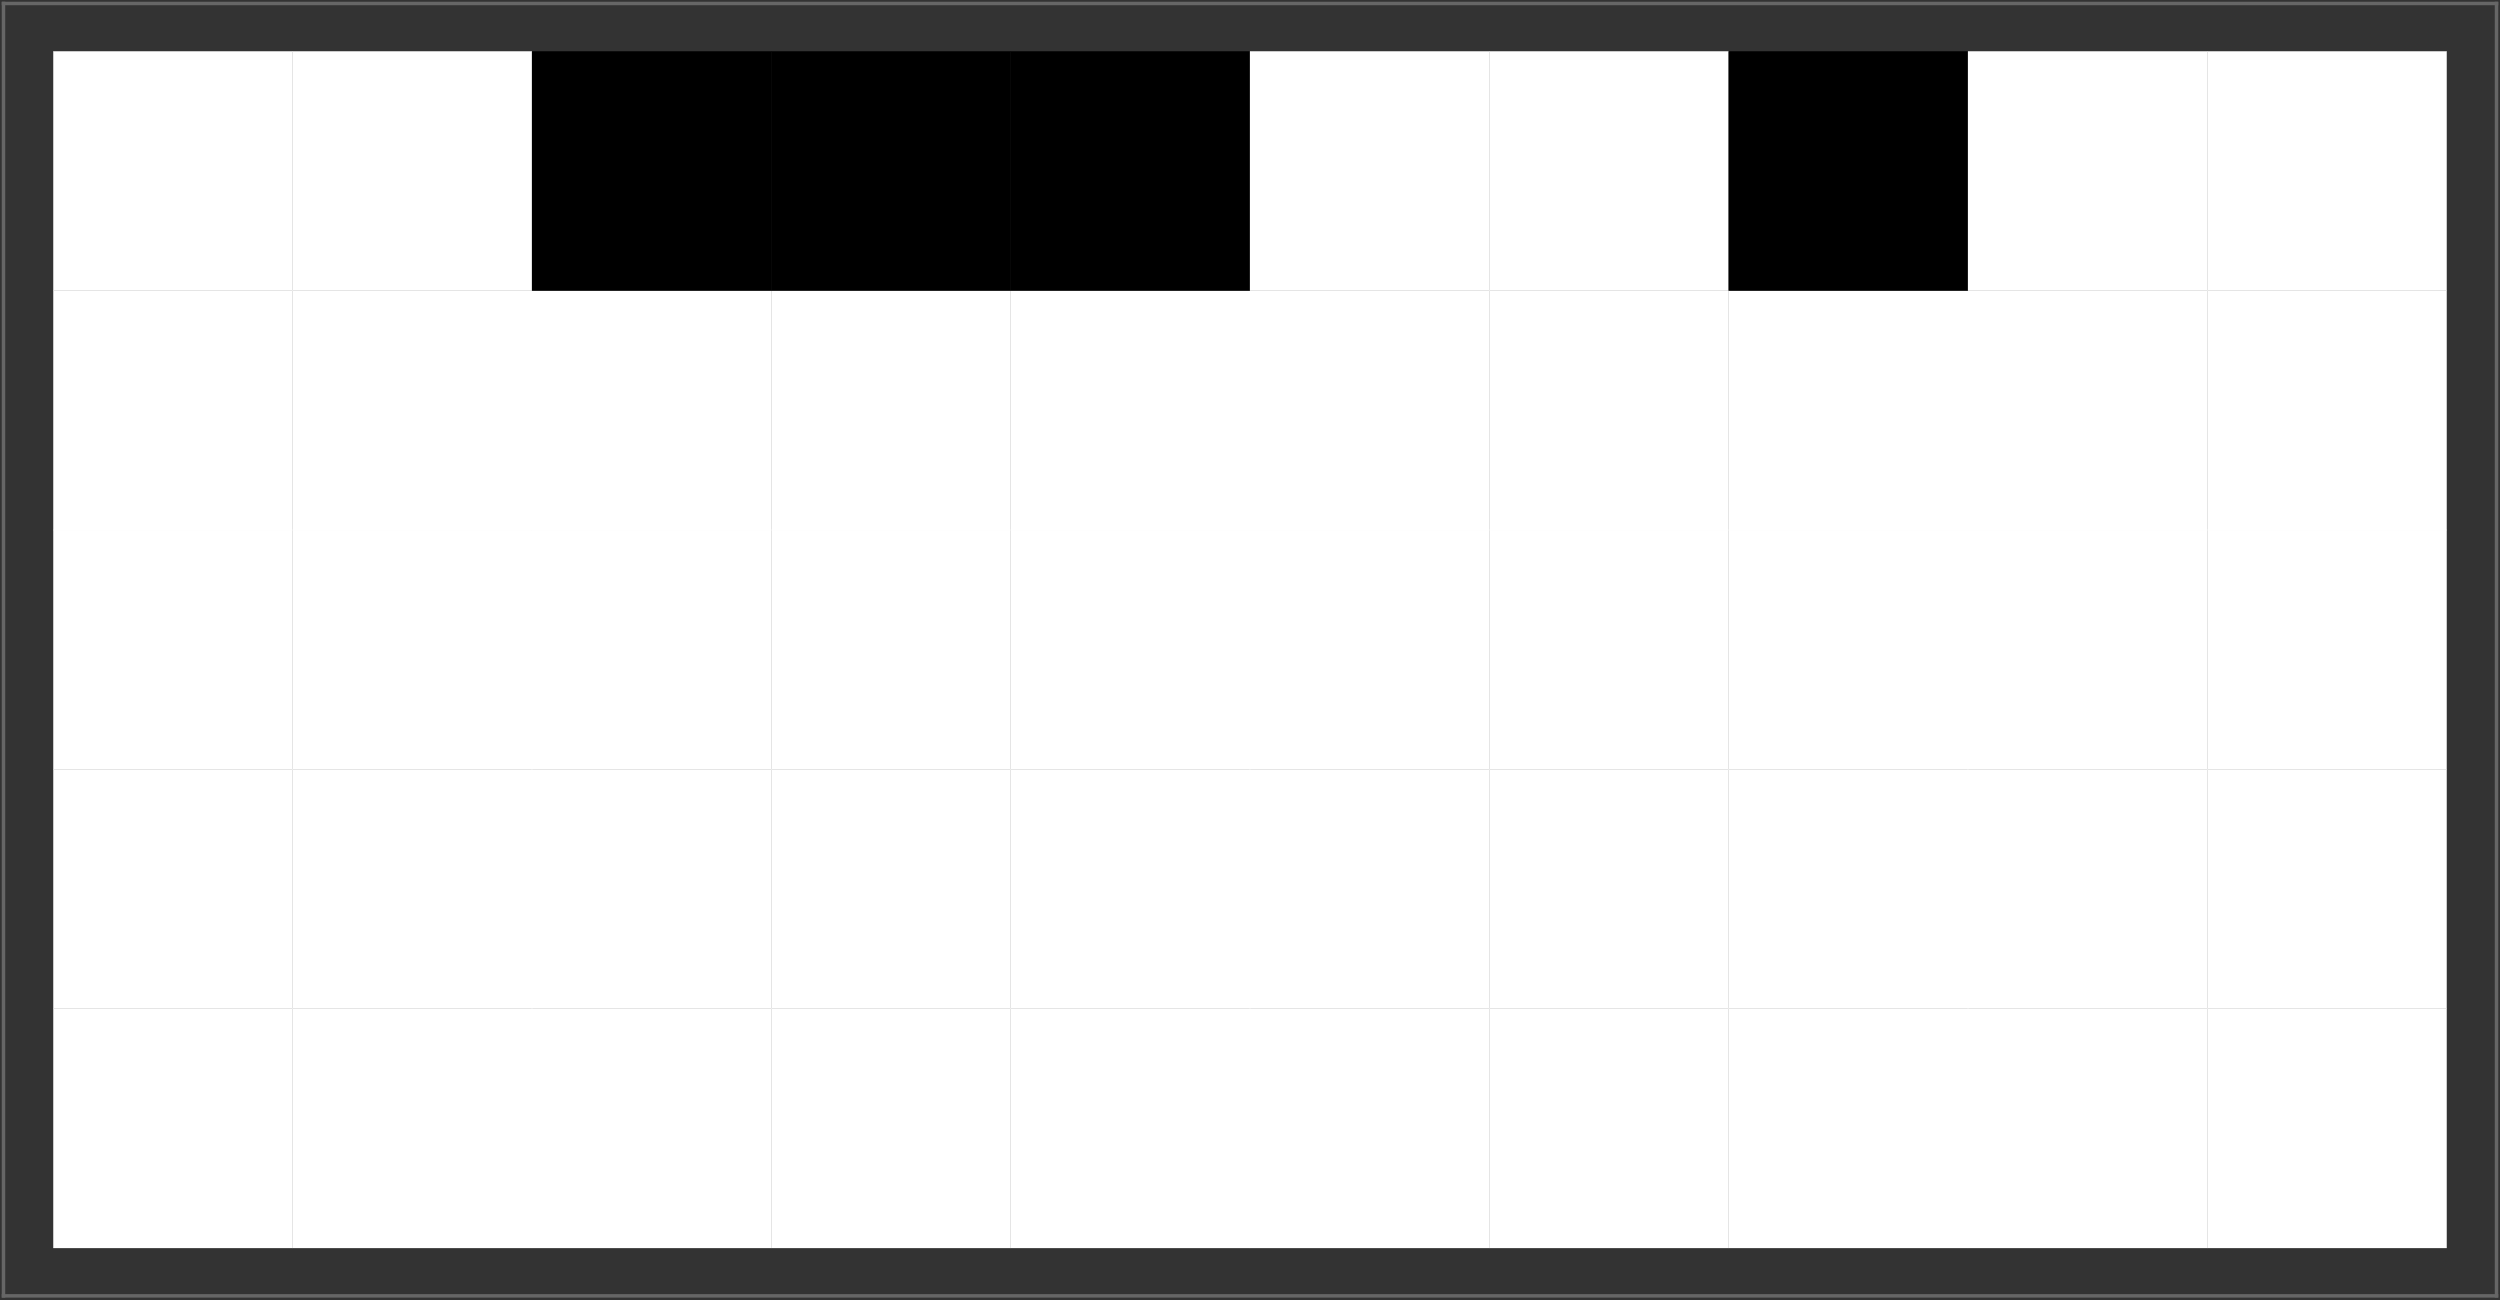 <?xml version="1.0" encoding="UTF-8"?>
<svg xmlns="http://www.w3.org/2000/svg" xmlns:xlink="http://www.w3.org/1999/xlink" width="323pt" height="168pt" viewBox="0 0 323 168" version="1.1">
<rect x="0" y="0" width="323" height="168" fill="#333333" stroke="none"/>
<g id="surface28">
<path style="fill-rule:nonzero;fill:rgb(99.998%,99.998%,99.998%);fill-opacity:1;stroke-width:0.03;stroke-linecap:square;stroke-linejoin:miter;stroke:rgb(99.998%,99.998%,99.998%);stroke-opacity:1;stroke-miterlimit:3.25;" d="M 6.891 75.242 L 37.812 75.242 L 37.812 44.32 L 6.891 44.32 Z M 6.891 75.242 " transform="matrix(1,0,0,1,0,86)"/>
<path style="fill-rule:nonzero;fill:rgb(99.998%,99.998%,99.998%);fill-opacity:1;stroke-width:0.03;stroke-linecap:square;stroke-linejoin:miter;stroke:rgb(99.998%,99.998%,99.998%);stroke-opacity:1;stroke-miterlimit:3.25;" d="M 37.812 75.242 L 68.734 75.242 L 68.734 44.32 L 37.812 44.32 Z M 37.812 75.242 " transform="matrix(1,0,0,1,0,86)"/>
<path style="fill-rule:nonzero;fill:rgb(99.998%,99.998%,99.998%);fill-opacity:1;stroke-width:0.03;stroke-linecap:square;stroke-linejoin:miter;stroke:rgb(99.998%,99.998%,99.998%);stroke-opacity:1;stroke-miterlimit:3.25;" d="M 68.734 75.242 L 99.656 75.242 L 99.656 44.32 L 68.734 44.32 Z M 68.734 75.242 " transform="matrix(1,0,0,1,0,86)"/>
<path style="fill-rule:nonzero;fill:rgb(99.998%,99.998%,99.998%);fill-opacity:1;stroke-width:0.03;stroke-linecap:square;stroke-linejoin:miter;stroke:rgb(99.998%,99.998%,99.998%);stroke-opacity:1;stroke-miterlimit:3.25;" d="M 99.656 75.242 L 130.578 75.242 L 130.578 44.32 L 99.656 44.32 Z M 99.656 75.242 " transform="matrix(1,0,0,1,0,86)"/>
<path style="fill-rule:nonzero;fill:rgb(99.998%,99.998%,99.998%);fill-opacity:1;stroke-width:0.03;stroke-linecap:square;stroke-linejoin:miter;stroke:rgb(99.998%,99.998%,99.998%);stroke-opacity:1;stroke-miterlimit:3.25;" d="M 130.578 75.242 L 161.5 75.242 L 161.5 44.32 L 130.578 44.32 Z M 130.578 75.242 " transform="matrix(1,0,0,1,0,86)"/>
<path style="fill-rule:nonzero;fill:rgb(99.998%,99.998%,99.998%);fill-opacity:1;stroke-width:0.03;stroke-linecap:square;stroke-linejoin:miter;stroke:rgb(99.998%,99.998%,99.998%);stroke-opacity:1;stroke-miterlimit:3.25;" d="M 161.5 75.242 L 192.422 75.242 L 192.422 44.32 L 161.5 44.32 Z M 161.5 75.242 " transform="matrix(1,0,0,1,0,86)"/>
<path style="fill-rule:nonzero;fill:rgb(99.998%,99.998%,99.998%);fill-opacity:1;stroke-width:0.03;stroke-linecap:square;stroke-linejoin:miter;stroke:rgb(99.998%,99.998%,99.998%);stroke-opacity:1;stroke-miterlimit:3.25;" d="M 192.422 75.242 L 223.344 75.242 L 223.344 44.32 L 192.422 44.32 Z M 192.422 75.242 " transform="matrix(1,0,0,1,0,86)"/>
<path style="fill-rule:nonzero;fill:rgb(99.998%,99.998%,99.998%);fill-opacity:1;stroke-width:0.03;stroke-linecap:square;stroke-linejoin:miter;stroke:rgb(99.998%,99.998%,99.998%);stroke-opacity:1;stroke-miterlimit:3.25;" d="M 223.344 75.242 L 254.266 75.242 L 254.266 44.32 L 223.344 44.32 Z M 223.344 75.242 " transform="matrix(1,0,0,1,0,86)"/>
<path style="fill-rule:nonzero;fill:rgb(99.998%,99.998%,99.998%);fill-opacity:1;stroke-width:0.03;stroke-linecap:square;stroke-linejoin:miter;stroke:rgb(99.998%,99.998%,99.998%);stroke-opacity:1;stroke-miterlimit:3.25;" d="M 254.266 75.242 L 285.188 75.242 L 285.188 44.32 L 254.266 44.32 Z M 254.266 75.242 " transform="matrix(1,0,0,1,0,86)"/>
<path style="fill-rule:nonzero;fill:rgb(99.998%,99.998%,99.998%);fill-opacity:1;stroke-width:0.03;stroke-linecap:square;stroke-linejoin:miter;stroke:rgb(99.998%,99.998%,99.998%);stroke-opacity:1;stroke-miterlimit:3.25;" d="M 285.188 75.242 L 316.109 75.242 L 316.109 44.32 L 285.188 44.32 Z M 285.188 75.242 " transform="matrix(1,0,0,1,0,86)"/>
<path style="fill-rule:nonzero;fill:rgb(99.998%,99.998%,99.998%);fill-opacity:1;stroke-width:0.03;stroke-linecap:square;stroke-linejoin:miter;stroke:rgb(99.998%,99.998%,99.998%);stroke-opacity:1;stroke-miterlimit:3.25;" d="M 6.891 44.32 L 37.812 44.32 L 37.812 13.398 L 6.891 13.398 Z M 6.891 44.32 " transform="matrix(1,0,0,1,0,86)"/>
<path style="fill-rule:nonzero;fill:rgb(99.998%,99.998%,99.998%);fill-opacity:1;stroke-width:0.03;stroke-linecap:square;stroke-linejoin:miter;stroke:rgb(99.998%,99.998%,99.998%);stroke-opacity:1;stroke-miterlimit:3.25;" d="M 37.812 44.32 L 68.734 44.32 L 68.734 13.398 L 37.812 13.398 Z M 37.812 44.32 " transform="matrix(1,0,0,1,0,86)"/>
<path style="fill-rule:nonzero;fill:rgb(99.998%,99.998%,99.998%);fill-opacity:1;stroke-width:0.03;stroke-linecap:square;stroke-linejoin:miter;stroke:rgb(99.998%,99.998%,99.998%);stroke-opacity:1;stroke-miterlimit:3.25;" d="M 68.734 44.32 L 99.656 44.32 L 99.656 13.398 L 68.734 13.398 Z M 68.734 44.32 " transform="matrix(1,0,0,1,0,86)"/>
<path style="fill-rule:nonzero;fill:rgb(99.998%,99.998%,99.998%);fill-opacity:1;stroke-width:0.03;stroke-linecap:square;stroke-linejoin:miter;stroke:rgb(99.998%,99.998%,99.998%);stroke-opacity:1;stroke-miterlimit:3.25;" d="M 99.656 44.32 L 130.578 44.32 L 130.578 13.398 L 99.656 13.398 Z M 99.656 44.32 " transform="matrix(1,0,0,1,0,86)"/>
<path style="fill-rule:nonzero;fill:rgb(99.998%,99.998%,99.998%);fill-opacity:1;stroke-width:0.03;stroke-linecap:square;stroke-linejoin:miter;stroke:rgb(99.998%,99.998%,99.998%);stroke-opacity:1;stroke-miterlimit:3.25;" d="M 130.578 44.32 L 161.5 44.32 L 161.5 13.398 L 130.578 13.398 Z M 130.578 44.32 " transform="matrix(1,0,0,1,0,86)"/>
<path style="fill-rule:nonzero;fill:rgb(99.998%,99.998%,99.998%);fill-opacity:1;stroke-width:0.03;stroke-linecap:square;stroke-linejoin:miter;stroke:rgb(99.998%,99.998%,99.998%);stroke-opacity:1;stroke-miterlimit:3.25;" d="M 161.5 44.32 L 192.422 44.32 L 192.422 13.398 L 161.5 13.398 Z M 161.5 44.32 " transform="matrix(1,0,0,1,0,86)"/>
<path style="fill-rule:nonzero;fill:rgb(99.998%,99.998%,99.998%);fill-opacity:1;stroke-width:0.03;stroke-linecap:square;stroke-linejoin:miter;stroke:rgb(99.998%,99.998%,99.998%);stroke-opacity:1;stroke-miterlimit:3.25;" d="M 192.422 44.32 L 223.344 44.32 L 223.344 13.398 L 192.422 13.398 Z M 192.422 44.32 " transform="matrix(1,0,0,1,0,86)"/>
<path style="fill-rule:nonzero;fill:rgb(99.998%,99.998%,99.998%);fill-opacity:1;stroke-width:0.03;stroke-linecap:square;stroke-linejoin:miter;stroke:rgb(99.998%,99.998%,99.998%);stroke-opacity:1;stroke-miterlimit:3.25;" d="M 223.344 44.32 L 254.266 44.32 L 254.266 13.398 L 223.344 13.398 Z M 223.344 44.32 " transform="matrix(1,0,0,1,0,86)"/>
<path style="fill-rule:nonzero;fill:rgb(99.998%,99.998%,99.998%);fill-opacity:1;stroke-width:0.03;stroke-linecap:square;stroke-linejoin:miter;stroke:rgb(99.998%,99.998%,99.998%);stroke-opacity:1;stroke-miterlimit:3.25;" d="M 254.266 44.32 L 285.188 44.32 L 285.188 13.398 L 254.266 13.398 Z M 254.266 44.32 " transform="matrix(1,0,0,1,0,86)"/>
<path style="fill-rule:nonzero;fill:rgb(99.998%,99.998%,99.998%);fill-opacity:1;stroke-width:0.03;stroke-linecap:square;stroke-linejoin:miter;stroke:rgb(99.998%,99.998%,99.998%);stroke-opacity:1;stroke-miterlimit:3.25;" d="M 285.188 44.32 L 316.109 44.32 L 316.109 13.398 L 285.188 13.398 Z M 285.188 44.32 " transform="matrix(1,0,0,1,0,86)"/>
<path style="fill-rule:nonzero;fill:rgb(99.998%,99.998%,99.998%);fill-opacity:1;stroke-width:0.03;stroke-linecap:square;stroke-linejoin:miter;stroke:rgb(99.998%,99.998%,99.998%);stroke-opacity:1;stroke-miterlimit:3.25;" d="M 6.891 13.398 L 37.812 13.398 L 37.812 -17.523 L 6.891 -17.523 Z M 6.891 13.398 " transform="matrix(1,0,0,1,0,86)"/>
<path style="fill-rule:nonzero;fill:rgb(99.998%,99.998%,99.998%);fill-opacity:1;stroke-width:0.03;stroke-linecap:square;stroke-linejoin:miter;stroke:rgb(99.998%,99.998%,99.998%);stroke-opacity:1;stroke-miterlimit:3.25;" d="M 37.812 13.398 L 68.734 13.398 L 68.734 -17.523 L 37.812 -17.523 Z M 37.812 13.398 " transform="matrix(1,0,0,1,0,86)"/>
<path style="fill-rule:nonzero;fill:rgb(99.998%,99.998%,99.998%);fill-opacity:1;stroke-width:0.03;stroke-linecap:square;stroke-linejoin:miter;stroke:rgb(99.998%,99.998%,99.998%);stroke-opacity:1;stroke-miterlimit:3.25;" d="M 68.734 13.398 L 99.656 13.398 L 99.656 -17.523 L 68.734 -17.523 Z M 68.734 13.398 " transform="matrix(1,0,0,1,0,86)"/>
<path style="fill-rule:nonzero;fill:rgb(99.998%,99.998%,99.998%);fill-opacity:1;stroke-width:0.03;stroke-linecap:square;stroke-linejoin:miter;stroke:rgb(99.998%,99.998%,99.998%);stroke-opacity:1;stroke-miterlimit:3.25;" d="M 99.656 13.398 L 130.578 13.398 L 130.578 -17.523 L 99.656 -17.523 Z M 99.656 13.398 " transform="matrix(1,0,0,1,0,86)"/>
<path style="fill-rule:nonzero;fill:rgb(99.998%,99.998%,99.998%);fill-opacity:1;stroke-width:0.03;stroke-linecap:square;stroke-linejoin:miter;stroke:rgb(99.998%,99.998%,99.998%);stroke-opacity:1;stroke-miterlimit:3.25;" d="M 130.578 13.398 L 161.5 13.398 L 161.5 -17.523 L 130.578 -17.523 Z M 130.578 13.398 " transform="matrix(1,0,0,1,0,86)"/>
<path style="fill-rule:nonzero;fill:rgb(99.998%,99.998%,99.998%);fill-opacity:1;stroke-width:0.03;stroke-linecap:square;stroke-linejoin:miter;stroke:rgb(99.998%,99.998%,99.998%);stroke-opacity:1;stroke-miterlimit:3.25;" d="M 161.5 13.398 L 192.422 13.398 L 192.422 -17.523 L 161.5 -17.523 Z M 161.5 13.398 " transform="matrix(1,0,0,1,0,86)"/>
<path style="fill-rule:nonzero;fill:rgb(99.998%,99.998%,99.998%);fill-opacity:1;stroke-width:0.03;stroke-linecap:square;stroke-linejoin:miter;stroke:rgb(99.998%,99.998%,99.998%);stroke-opacity:1;stroke-miterlimit:3.25;" d="M 192.422 13.398 L 223.344 13.398 L 223.344 -17.523 L 192.422 -17.523 Z M 192.422 13.398 " transform="matrix(1,0,0,1,0,86)"/>
<path style="fill-rule:nonzero;fill:rgb(99.998%,99.998%,99.998%);fill-opacity:1;stroke-width:0.03;stroke-linecap:square;stroke-linejoin:miter;stroke:rgb(99.998%,99.998%,99.998%);stroke-opacity:1;stroke-miterlimit:3.25;" d="M 223.344 13.398 L 254.266 13.398 L 254.266 -17.523 L 223.344 -17.523 Z M 223.344 13.398 " transform="matrix(1,0,0,1,0,86)"/>
<path style="fill-rule:nonzero;fill:rgb(99.998%,99.998%,99.998%);fill-opacity:1;stroke-width:0.03;stroke-linecap:square;stroke-linejoin:miter;stroke:rgb(99.998%,99.998%,99.998%);stroke-opacity:1;stroke-miterlimit:3.25;" d="M 254.266 13.398 L 285.188 13.398 L 285.188 -17.523 L 254.266 -17.523 Z M 254.266 13.398 " transform="matrix(1,0,0,1,0,86)"/>
<path style="fill-rule:nonzero;fill:rgb(99.998%,99.998%,99.998%);fill-opacity:1;stroke-width:0.03;stroke-linecap:square;stroke-linejoin:miter;stroke:rgb(99.998%,99.998%,99.998%);stroke-opacity:1;stroke-miterlimit:3.25;" d="M 285.188 13.398 L 316.109 13.398 L 316.109 -17.523 L 285.188 -17.523 Z M 285.188 13.398 " transform="matrix(1,0,0,1,0,86)"/>
<path style="fill-rule:nonzero;fill:rgb(99.998%,99.998%,99.998%);fill-opacity:1;stroke-width:0.03;stroke-linecap:square;stroke-linejoin:miter;stroke:rgb(99.998%,99.998%,99.998%);stroke-opacity:1;stroke-miterlimit:3.25;" d="M 6.891 -17.523 L 37.812 -17.523 L 37.812 -48.445 L 6.891 -48.445 Z M 6.891 -17.523 " transform="matrix(1,0,0,1,0,86)"/>
<path style="fill-rule:nonzero;fill:rgb(99.998%,99.998%,99.998%);fill-opacity:1;stroke-width:0.03;stroke-linecap:square;stroke-linejoin:miter;stroke:rgb(99.998%,99.998%,99.998%);stroke-opacity:1;stroke-miterlimit:3.25;" d="M 37.812 -17.523 L 68.734 -17.523 L 68.734 -48.445 L 37.812 -48.445 Z M 37.812 -17.523 " transform="matrix(1,0,0,1,0,86)"/>
<path style="fill-rule:nonzero;fill:rgb(99.998%,99.998%,99.998%);fill-opacity:1;stroke-width:0.03;stroke-linecap:square;stroke-linejoin:miter;stroke:rgb(99.998%,99.998%,99.998%);stroke-opacity:1;stroke-miterlimit:3.25;" d="M 68.734 -17.523 L 99.656 -17.523 L 99.656 -48.445 L 68.734 -48.445 Z M 68.734 -17.523 " transform="matrix(1,0,0,1,0,86)"/>
<path style="fill-rule:nonzero;fill:rgb(99.998%,99.998%,99.998%);fill-opacity:1;stroke-width:0.03;stroke-linecap:square;stroke-linejoin:miter;stroke:rgb(99.998%,99.998%,99.998%);stroke-opacity:1;stroke-miterlimit:3.25;" d="M 99.656 -17.523 L 130.578 -17.523 L 130.578 -48.445 L 99.656 -48.445 Z M 99.656 -17.523 " transform="matrix(1,0,0,1,0,86)"/>
<path style="fill-rule:nonzero;fill:rgb(99.998%,99.998%,99.998%);fill-opacity:1;stroke-width:0.03;stroke-linecap:square;stroke-linejoin:miter;stroke:rgb(99.998%,99.998%,99.998%);stroke-opacity:1;stroke-miterlimit:3.25;" d="M 130.578 -17.523 L 161.5 -17.523 L 161.5 -48.445 L 130.578 -48.445 Z M 130.578 -17.523 " transform="matrix(1,0,0,1,0,86)"/>
<path style="fill-rule:nonzero;fill:rgb(99.998%,99.998%,99.998%);fill-opacity:1;stroke-width:0.03;stroke-linecap:square;stroke-linejoin:miter;stroke:rgb(99.998%,99.998%,99.998%);stroke-opacity:1;stroke-miterlimit:3.25;" d="M 161.5 -17.523 L 192.422 -17.523 L 192.422 -48.445 L 161.5 -48.445 Z M 161.5 -17.523 " transform="matrix(1,0,0,1,0,86)"/>
<path style="fill-rule:nonzero;fill:rgb(99.998%,99.998%,99.998%);fill-opacity:1;stroke-width:0.03;stroke-linecap:square;stroke-linejoin:miter;stroke:rgb(99.998%,99.998%,99.998%);stroke-opacity:1;stroke-miterlimit:3.25;" d="M 192.422 -17.523 L 223.344 -17.523 L 223.344 -48.445 L 192.422 -48.445 Z M 192.422 -17.523 " transform="matrix(1,0,0,1,0,86)"/>
<path style="fill-rule:nonzero;fill:rgb(99.998%,99.998%,99.998%);fill-opacity:1;stroke-width:0.03;stroke-linecap:square;stroke-linejoin:miter;stroke:rgb(99.998%,99.998%,99.998%);stroke-opacity:1;stroke-miterlimit:3.25;" d="M 223.344 -17.523 L 254.266 -17.523 L 254.266 -48.445 L 223.344 -48.445 Z M 223.344 -17.523 " transform="matrix(1,0,0,1,0,86)"/>
<path style="fill-rule:nonzero;fill:rgb(99.998%,99.998%,99.998%);fill-opacity:1;stroke-width:0.03;stroke-linecap:square;stroke-linejoin:miter;stroke:rgb(99.998%,99.998%,99.998%);stroke-opacity:1;stroke-miterlimit:3.25;" d="M 254.266 -17.523 L 285.188 -17.523 L 285.188 -48.445 L 254.266 -48.445 Z M 254.266 -17.523 " transform="matrix(1,0,0,1,0,86)"/>
<path style="fill-rule:nonzero;fill:rgb(99.998%,99.998%,99.998%);fill-opacity:1;stroke-width:0.03;stroke-linecap:square;stroke-linejoin:miter;stroke:rgb(99.998%,99.998%,99.998%);stroke-opacity:1;stroke-miterlimit:3.25;" d="M 285.188 -17.523 L 316.109 -17.523 L 316.109 -48.445 L 285.188 -48.445 Z M 285.188 -17.523 " transform="matrix(1,0,0,1,0,86)"/>
<path style="fill-rule:nonzero;fill:rgb(99.998%,99.998%,99.998%);fill-opacity:1;stroke-width:0.03;stroke-linecap:square;stroke-linejoin:miter;stroke:rgb(99.998%,99.998%,99.998%);stroke-opacity:1;stroke-miterlimit:3.25;" d="M 6.891 -48.445 L 37.812 -48.445 L 37.812 -79.367 L 6.891 -79.367 Z M 6.891 -48.445 " transform="matrix(1,0,0,1,0,86)"/>
<path style="fill-rule:nonzero;fill:rgb(99.998%,99.998%,99.998%);fill-opacity:1;stroke-width:0.03;stroke-linecap:square;stroke-linejoin:miter;stroke:rgb(99.998%,99.998%,99.998%);stroke-opacity:1;stroke-miterlimit:3.25;" d="M 37.812 -48.445 L 68.734 -48.445 L 68.734 -79.367 L 37.812 -79.367 Z M 37.812 -48.445 " transform="matrix(1,0,0,1,0,86)"/>
<path style="fill-rule:nonzero;fill:rgb(0%,0%,0%);fill-opacity:1;stroke-width:0.03;stroke-linecap:square;stroke-linejoin:miter;stroke:rgb(0%,0%,0%);stroke-opacity:1;stroke-miterlimit:3.25;" d="M 68.734 -48.445 L 99.656 -48.445 L 99.656 -79.367 L 68.734 -79.367 Z M 68.734 -48.445 " transform="matrix(1,0,0,1,0,86)"/>
<path style="fill-rule:nonzero;fill:rgb(0%,0%,0%);fill-opacity:1;stroke-width:0.03;stroke-linecap:square;stroke-linejoin:miter;stroke:rgb(0%,0%,0%);stroke-opacity:1;stroke-miterlimit:3.25;" d="M 99.656 -48.445 L 130.578 -48.445 L 130.578 -79.367 L 99.656 -79.367 Z M 99.656 -48.445 " transform="matrix(1,0,0,1,0,86)"/>
<path style="fill-rule:nonzero;fill:rgb(0%,0%,0%);fill-opacity:1;stroke-width:0.03;stroke-linecap:square;stroke-linejoin:miter;stroke:rgb(0%,0%,0%);stroke-opacity:1;stroke-miterlimit:3.25;" d="M 130.578 -48.445 L 161.5 -48.445 L 161.5 -79.367 L 130.578 -79.367 Z M 130.578 -48.445 " transform="matrix(1,0,0,1,0,86)"/>
<path style="fill-rule:nonzero;fill:rgb(99.998%,99.998%,99.998%);fill-opacity:1;stroke-width:0.03;stroke-linecap:square;stroke-linejoin:miter;stroke:rgb(99.998%,99.998%,99.998%);stroke-opacity:1;stroke-miterlimit:3.25;" d="M 161.5 -48.445 L 192.422 -48.445 L 192.422 -79.367 L 161.5 -79.367 Z M 161.5 -48.445 " transform="matrix(1,0,0,1,0,86)"/>
<path style="fill-rule:nonzero;fill:rgb(99.998%,99.998%,99.998%);fill-opacity:1;stroke-width:0.03;stroke-linecap:square;stroke-linejoin:miter;stroke:rgb(99.998%,99.998%,99.998%);stroke-opacity:1;stroke-miterlimit:3.25;" d="M 192.422 -48.445 L 223.344 -48.445 L 223.344 -79.367 L 192.422 -79.367 Z M 192.422 -48.445 " transform="matrix(1,0,0,1,0,86)"/>
<path style="fill-rule:nonzero;fill:rgb(0%,0%,0%);fill-opacity:1;stroke-width:0.03;stroke-linecap:square;stroke-linejoin:miter;stroke:rgb(0%,0%,0%);stroke-opacity:1;stroke-miterlimit:3.25;" d="M 223.344 -48.445 L 254.266 -48.445 L 254.266 -79.367 L 223.344 -79.367 Z M 223.344 -48.445 " transform="matrix(1,0,0,1,0,86)"/>
<path style="fill-rule:nonzero;fill:rgb(99.998%,99.998%,99.998%);fill-opacity:1;stroke-width:0.03;stroke-linecap:square;stroke-linejoin:miter;stroke:rgb(99.998%,99.998%,99.998%);stroke-opacity:1;stroke-miterlimit:3.25;" d="M 254.266 -48.445 L 285.188 -48.445 L 285.188 -79.367 L 254.266 -79.367 Z M 254.266 -48.445 " transform="matrix(1,0,0,1,0,86)"/>
<path style="fill-rule:nonzero;fill:rgb(99.998%,99.998%,99.998%);fill-opacity:1;stroke-width:0.03;stroke-linecap:square;stroke-linejoin:miter;stroke:rgb(99.998%,99.998%,99.998%);stroke-opacity:1;stroke-miterlimit:3.25;" d="M 285.188 -48.445 L 316.109 -48.445 L 316.109 -79.367 L 285.188 -79.367 Z M 285.188 -48.445 " transform="matrix(1,0,0,1,0,86)"/>
<path style="fill:none;stroke-width:0.45;stroke-linecap:square;stroke-linejoin:miter;stroke:rgb(39.999%,39.999%,39.999%);stroke-opacity:1;stroke-miterlimit:3.25;" d="M 381.551 171.426 L 59.449 171.426 " transform="matrix(1,0,0,1,-59,-4)"/>
<path style="fill:none;stroke-width:0.45;stroke-linecap:square;stroke-linejoin:miter;stroke:rgb(39.999%,39.999%,39.999%);stroke-opacity:1;stroke-miterlimit:3.25;" d="M 59.449 171.426 L 59.449 4.449 " transform="matrix(1,0,0,1,-59,-4)"/>
<path style="fill:none;stroke-width:0.45;stroke-linecap:square;stroke-linejoin:miter;stroke:rgb(39.999%,39.999%,39.999%);stroke-opacity:1;stroke-miterlimit:3.25;" d="M 59.449 4.449 L 381.551 4.449 " transform="matrix(1,0,0,1,-59,-4)"/>
<path style="fill:none;stroke-width:0.45;stroke-linecap:square;stroke-linejoin:miter;stroke:rgb(39.999%,39.999%,39.999%);stroke-opacity:1;stroke-miterlimit:3.25;" d="M 381.551 4.449 L 381.551 171.426 " transform="matrix(1,0,0,1,-59,-4)"/>
</g>
</svg>
